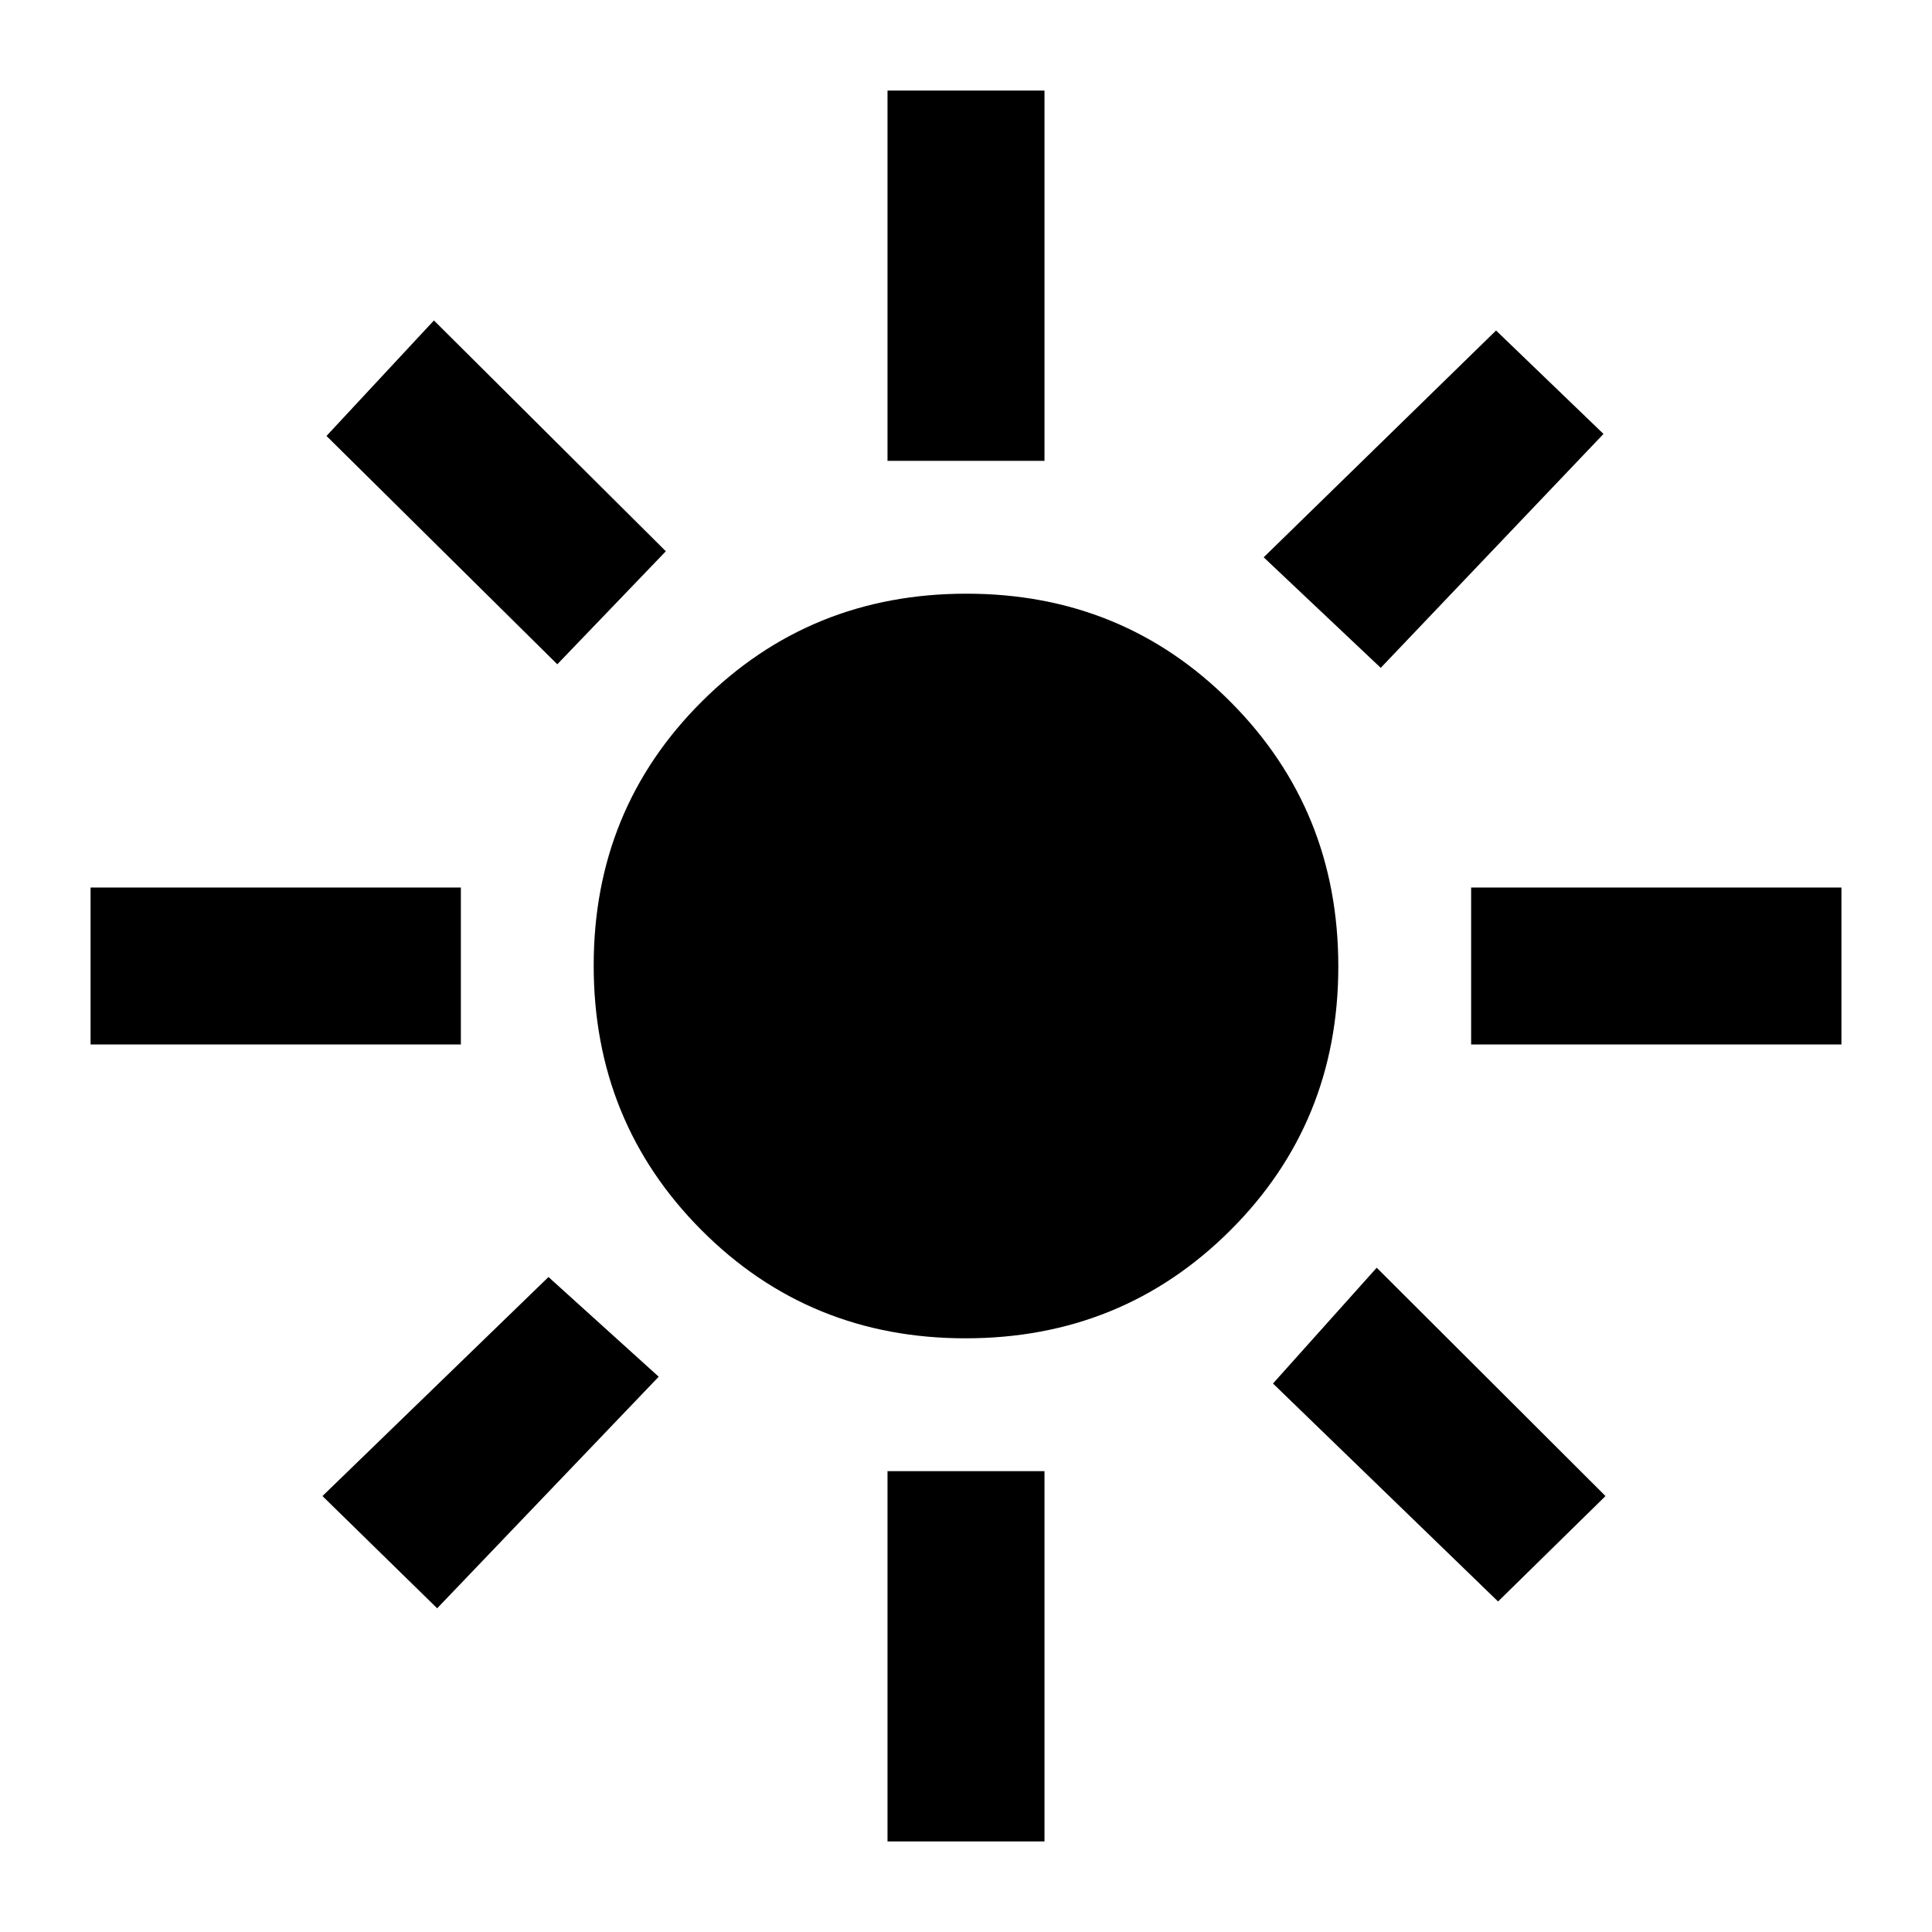<svg xmlns="http://www.w3.org/2000/svg" height="20" viewBox="0 -960 960 960" width="20"><path d="M479.77-295q-77.69 0-131.23-53.77Q295-402.53 295-480.23q0-77.69 53.77-131.23Q402.53-665 480.23-665q77.69 0 131.23 53.77Q665-557.47 665-479.77q0 77.69-53.77 131.23Q557.47-295 479.77-295ZM229-441H45v-78h184v78Zm686 0H731v-78h184v78ZM441-731v-184h78v184h-78Zm0 686v-184h78v184h-78ZM276.92-629.92 162.23-743.38l53.39-57.39 115.23 114.69-53.93 56.16Zm467.46 465.69L632.54-272.54l51.54-57.54 113.69 113.46-53.39 52.39ZM627.92-683.08l115.46-112.69 53.39 51.39-110.69 116.23-58.16-54.93ZM160.23-216.62l112.31-108.84 54.77 49.54-110.08 115.07-57-55.77Z"/></svg>